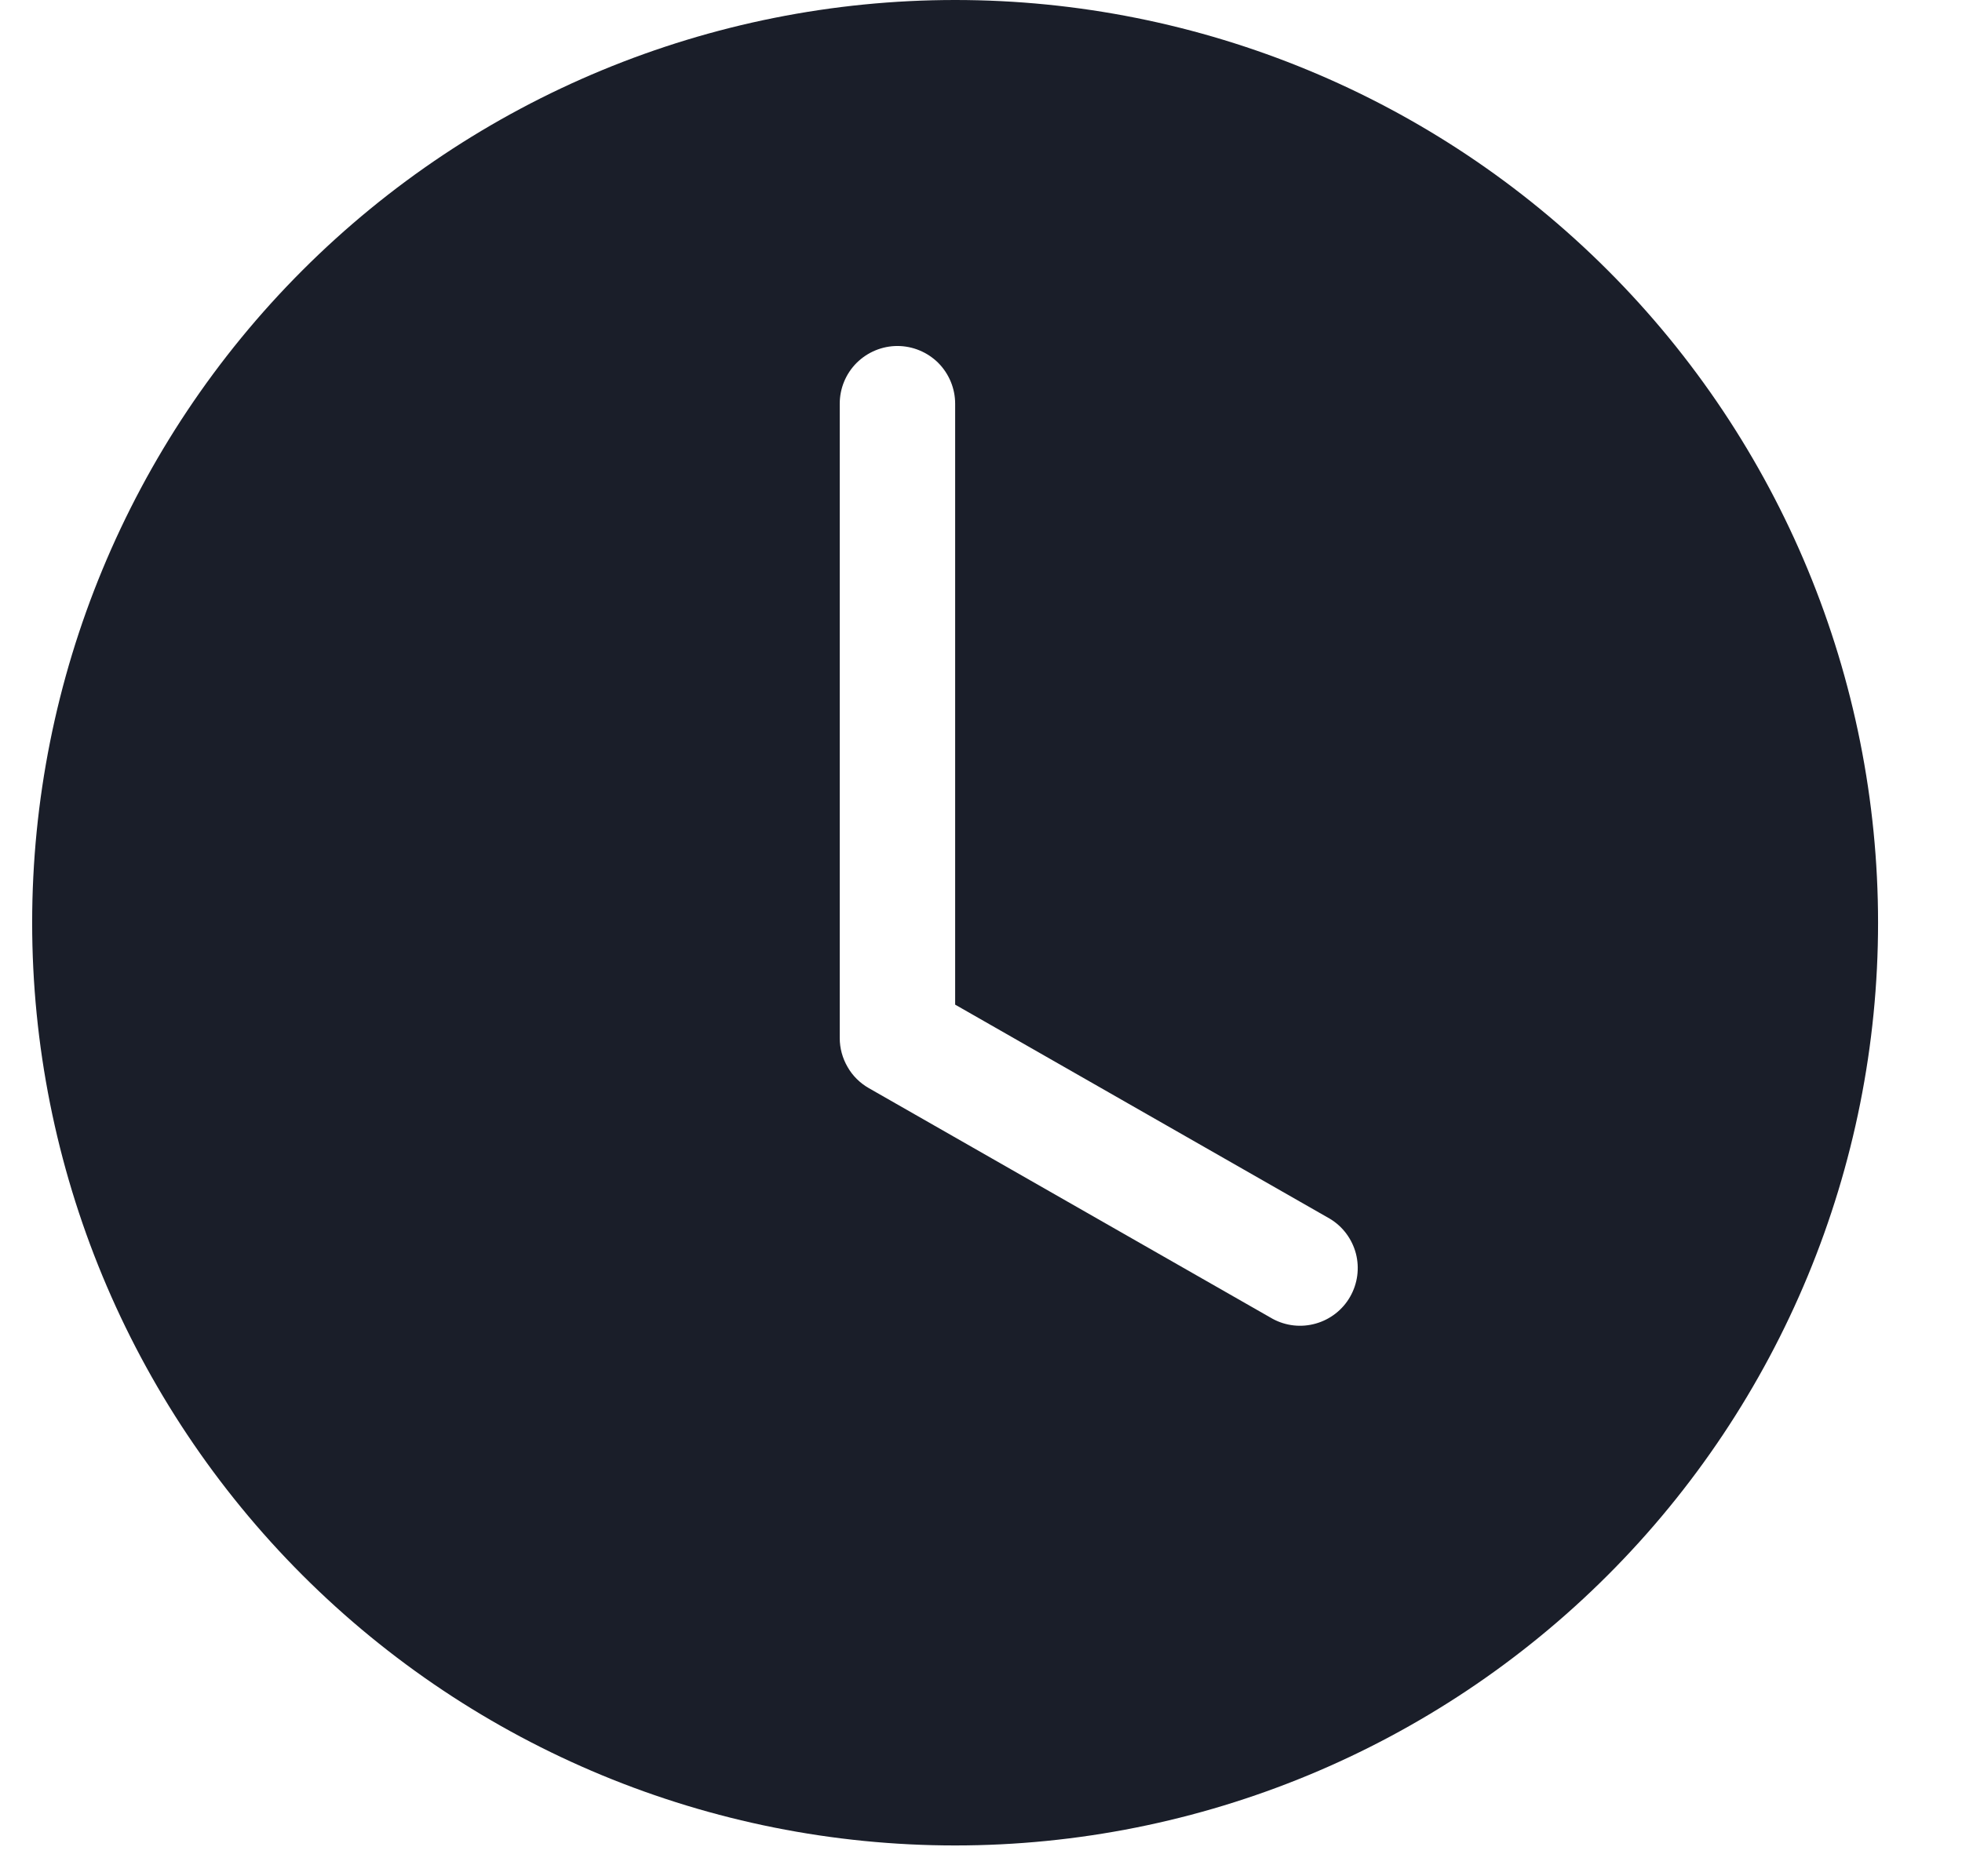 <svg width="23" height="22" viewBox="0 0 23 22" fill="none" xmlns="http://www.w3.org/2000/svg">
<g id="ClockFill" clip-path="url(#clip0_666_2441)">
<path id="Vector" d="M22.016 10.82C22.016 13.689 20.876 16.441 18.847 18.47C16.818 20.499 14.066 21.639 11.197 21.639C8.327 21.639 5.575 20.499 3.546 18.47C1.517 16.441 0.377 13.689 0.377 10.82C0.377 7.95 1.517 5.198 3.546 3.169C5.575 1.14 8.327 0 11.197 0C14.066 0 16.818 1.14 18.847 3.169C20.876 5.198 22.016 7.95 22.016 10.82ZM11.197 4.734C11.197 4.554 11.125 4.382 10.999 4.255C10.872 4.129 10.7 4.057 10.52 4.057C10.341 4.057 10.169 4.129 10.042 4.255C9.915 4.382 9.844 4.554 9.844 4.734V12.172C9.844 12.291 9.876 12.408 9.936 12.511C9.995 12.615 10.082 12.7 10.185 12.759L14.919 15.464C15.074 15.548 15.256 15.568 15.426 15.519C15.595 15.471 15.74 15.358 15.827 15.205C15.915 15.051 15.939 14.87 15.895 14.699C15.85 14.528 15.741 14.381 15.589 14.29L11.197 11.78V4.734Z" fill="#1A1E29"/>
</g>
<defs>
<clipPath id="clip0_666_2441">
<rect width="21.639" height="21.639" fill="white" transform="translate(0.377)"/>
</clipPath>
</defs>
</svg>

